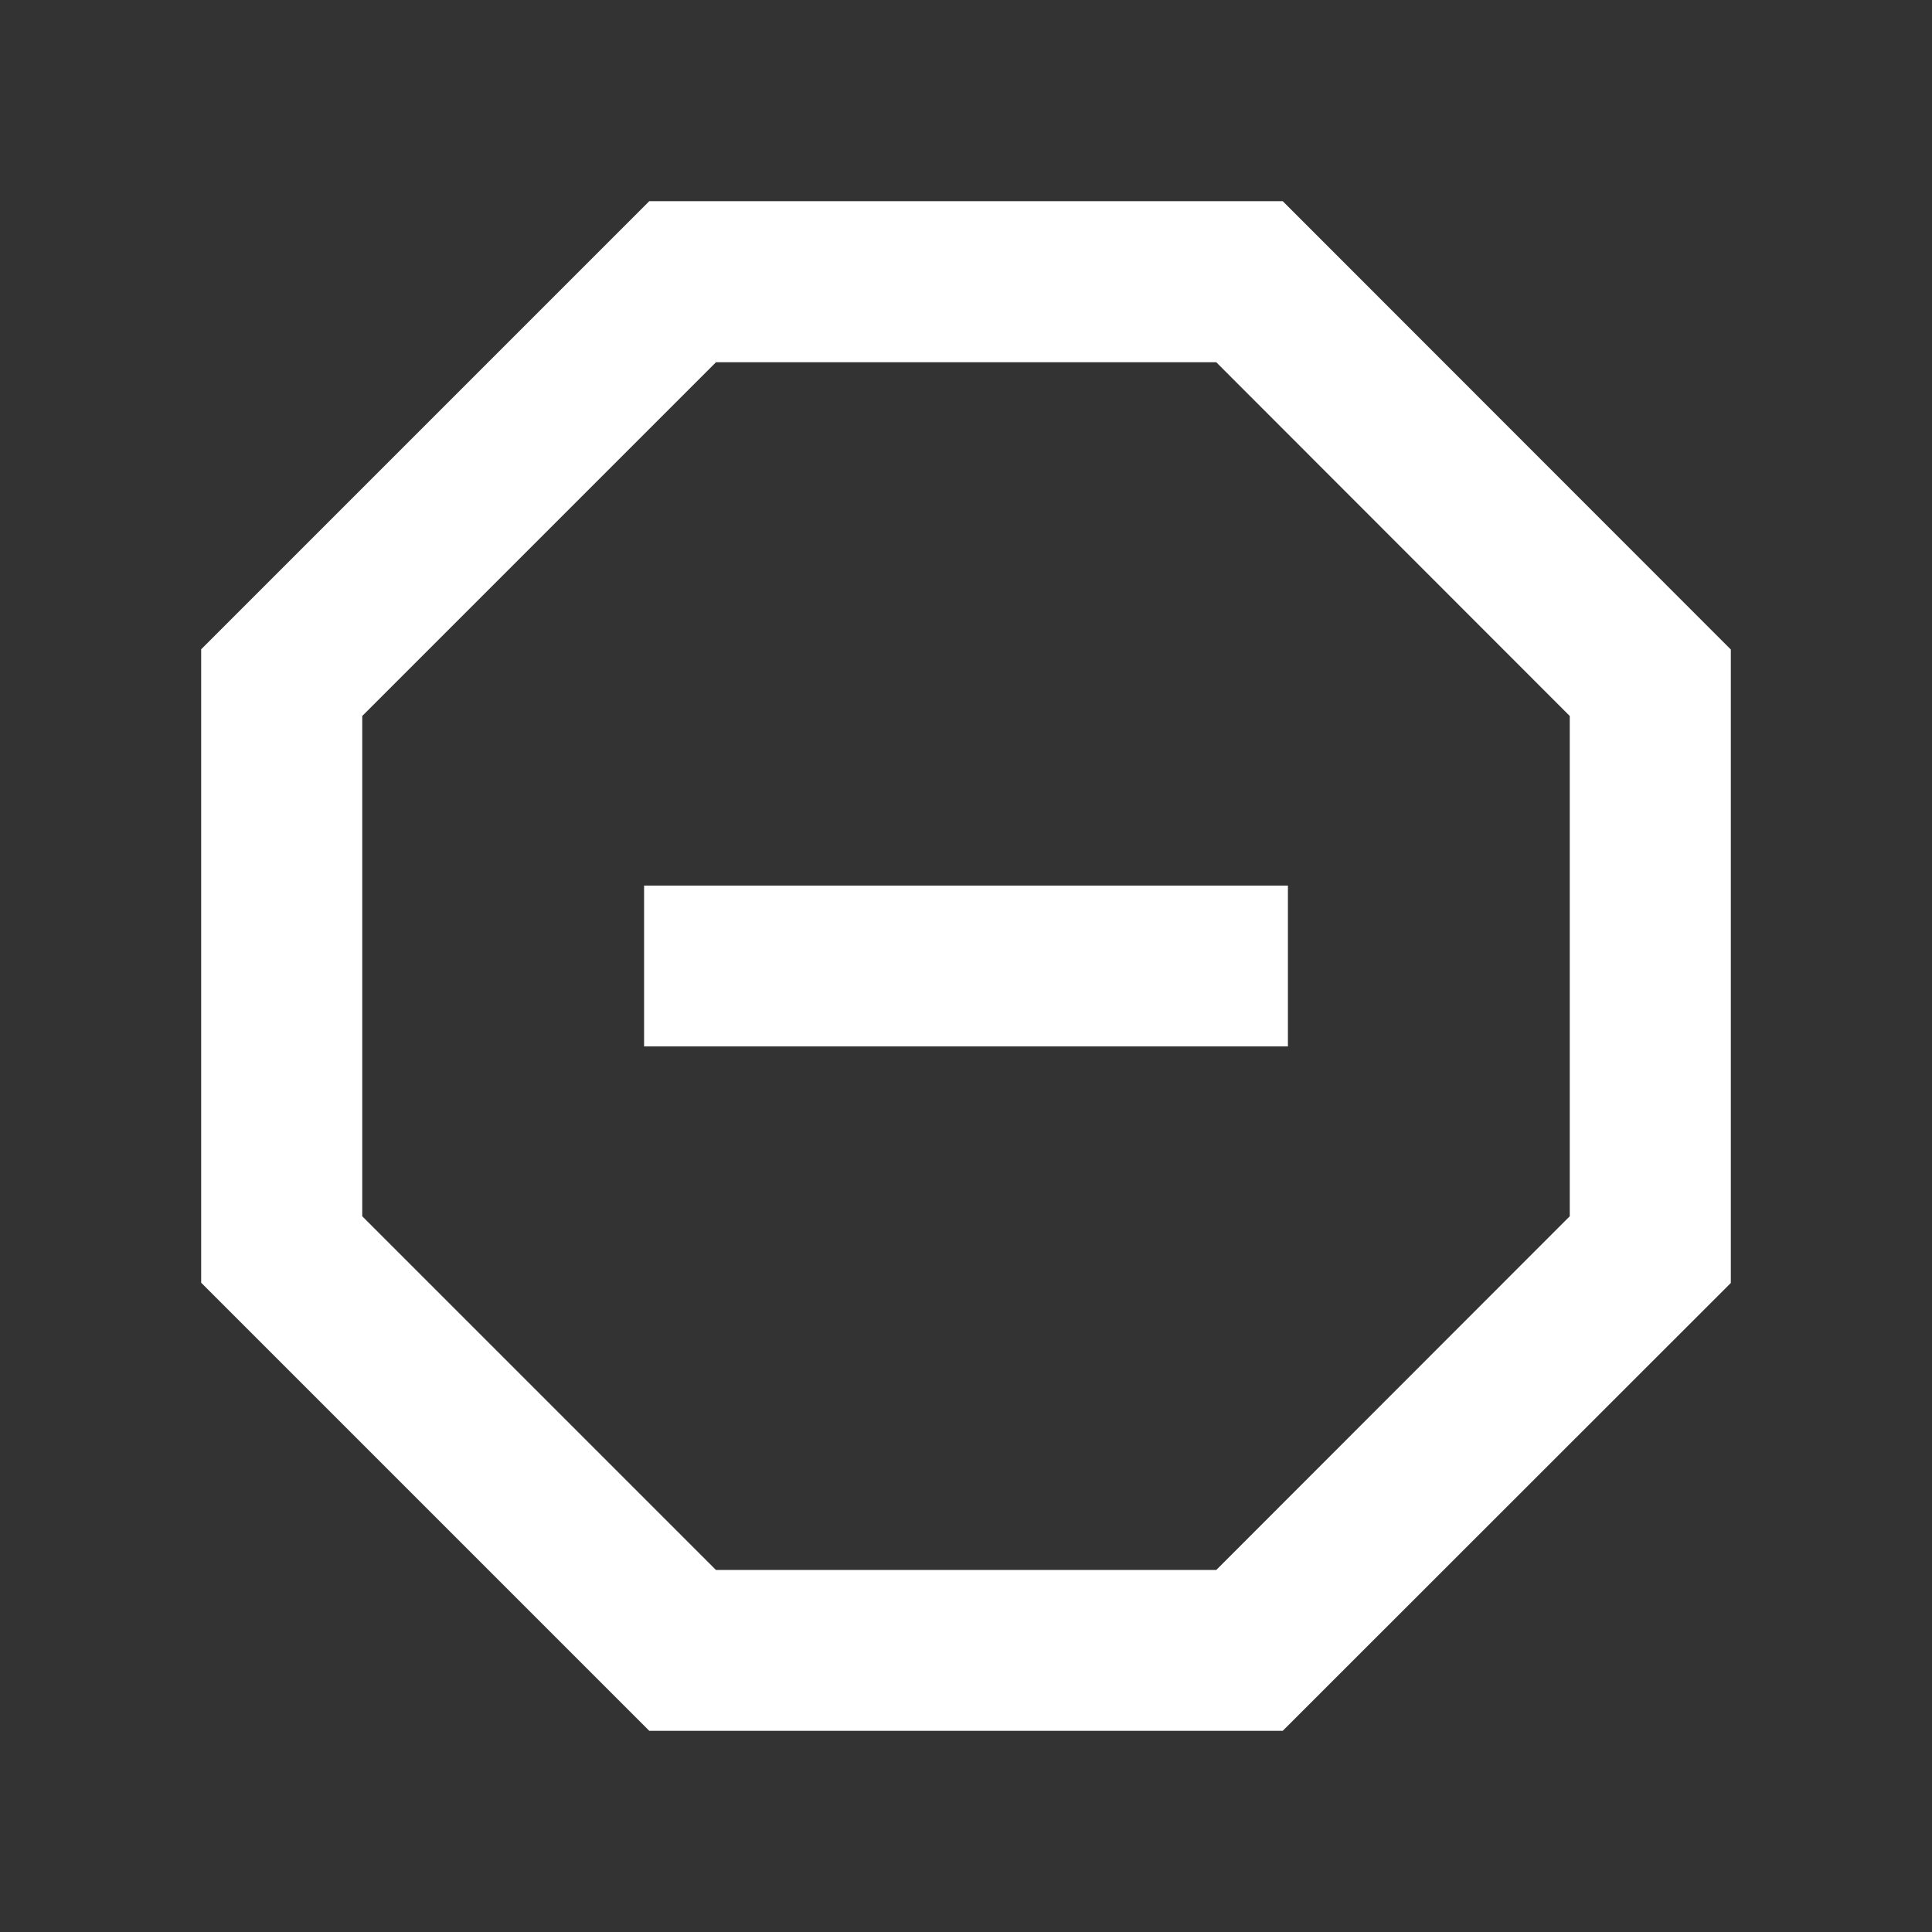 <?xml version="1.0" encoding="UTF-8"?>
<svg xmlns="http://www.w3.org/2000/svg" xmlns:xlink="http://www.w3.org/1999/xlink" width="32" height="32" viewBox="0 0 32 32" version="1.1">
<rect x="0" y="0" width="32" height="32" fill="#333333" stroke="none"/>
<g id="surface1">
<path style=" stroke:none;fill-rule:nonzero;fill:rgb(100%,100%,100%);fill-opacity:1;" d="M 21.246 3.332 L 28.668 10.758 L 28.668 21.25 L 21.246 28.668 L 10.754 28.668 L 3.332 21.246 L 3.332 10.754 L 10.754 3.332 Z M 20.145 6 L 11.859 6 L 6 11.859 L 6 20.145 L 11.859 26.004 L 20.145 26.004 L 26 20.145 L 26 11.859 Z M 10.668 14.668 L 21.332 14.668 L 21.332 17.332 L 10.668 17.332 Z M 10.668 14.668 "/>
</g>
</svg>
